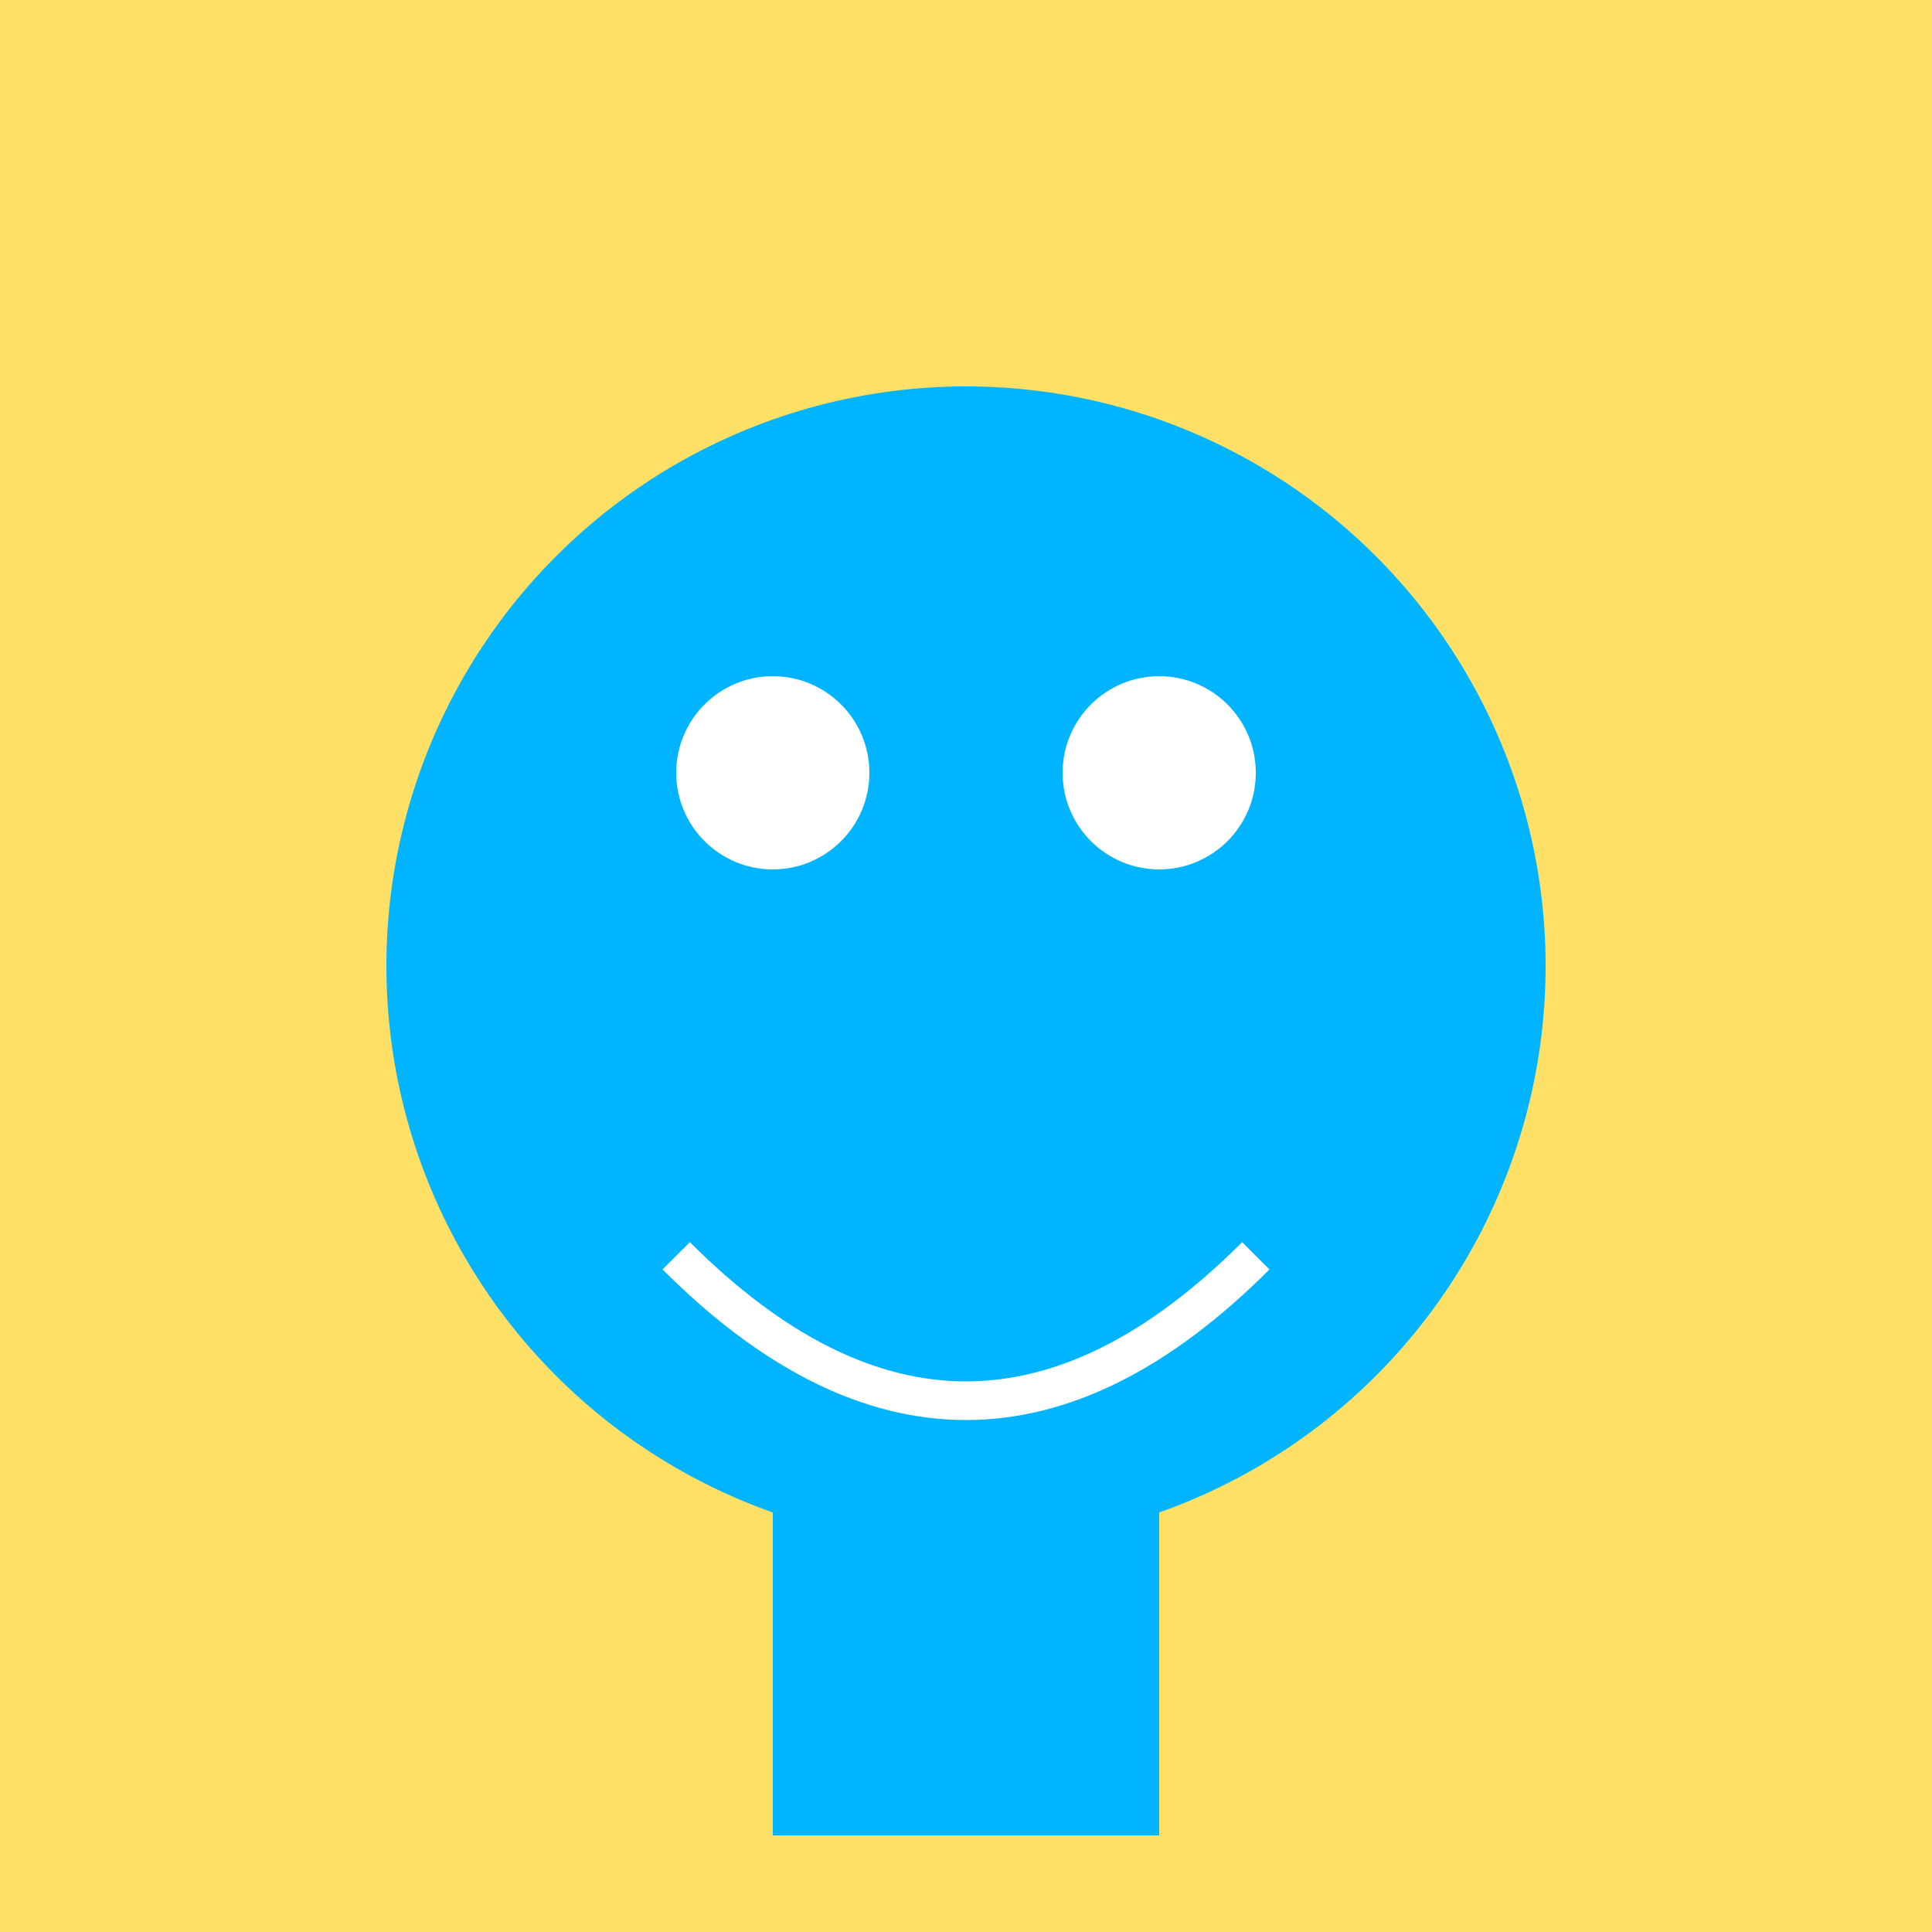 <?xml version="1.0" encoding="utf-8" ?>
<svg baseProfile="tiny" height="100" version="1.2" width="100" xmlns="http://www.w3.org/2000/svg" xmlns:ev="http://www.w3.org/2001/xml-events" xmlns:xlink="http://www.w3.org/1999/xlink"><defs /><rect fill="rgb(255,224,102)" height="100" width="100" x="0" y="0" /><circle cx="50" cy="50" fill="rgb(0,180,255)" r="30" /><rect fill="rgb(0,180,255)" height="20" width="20" x="40" y="75" /><circle cx="40" cy="40" fill="white" r="5" /><circle cx="60" cy="40" fill="white" r="5" /><path d="M35,65 Q50,80 65,65" fill="none" stroke="white" stroke-width="2" /></svg>